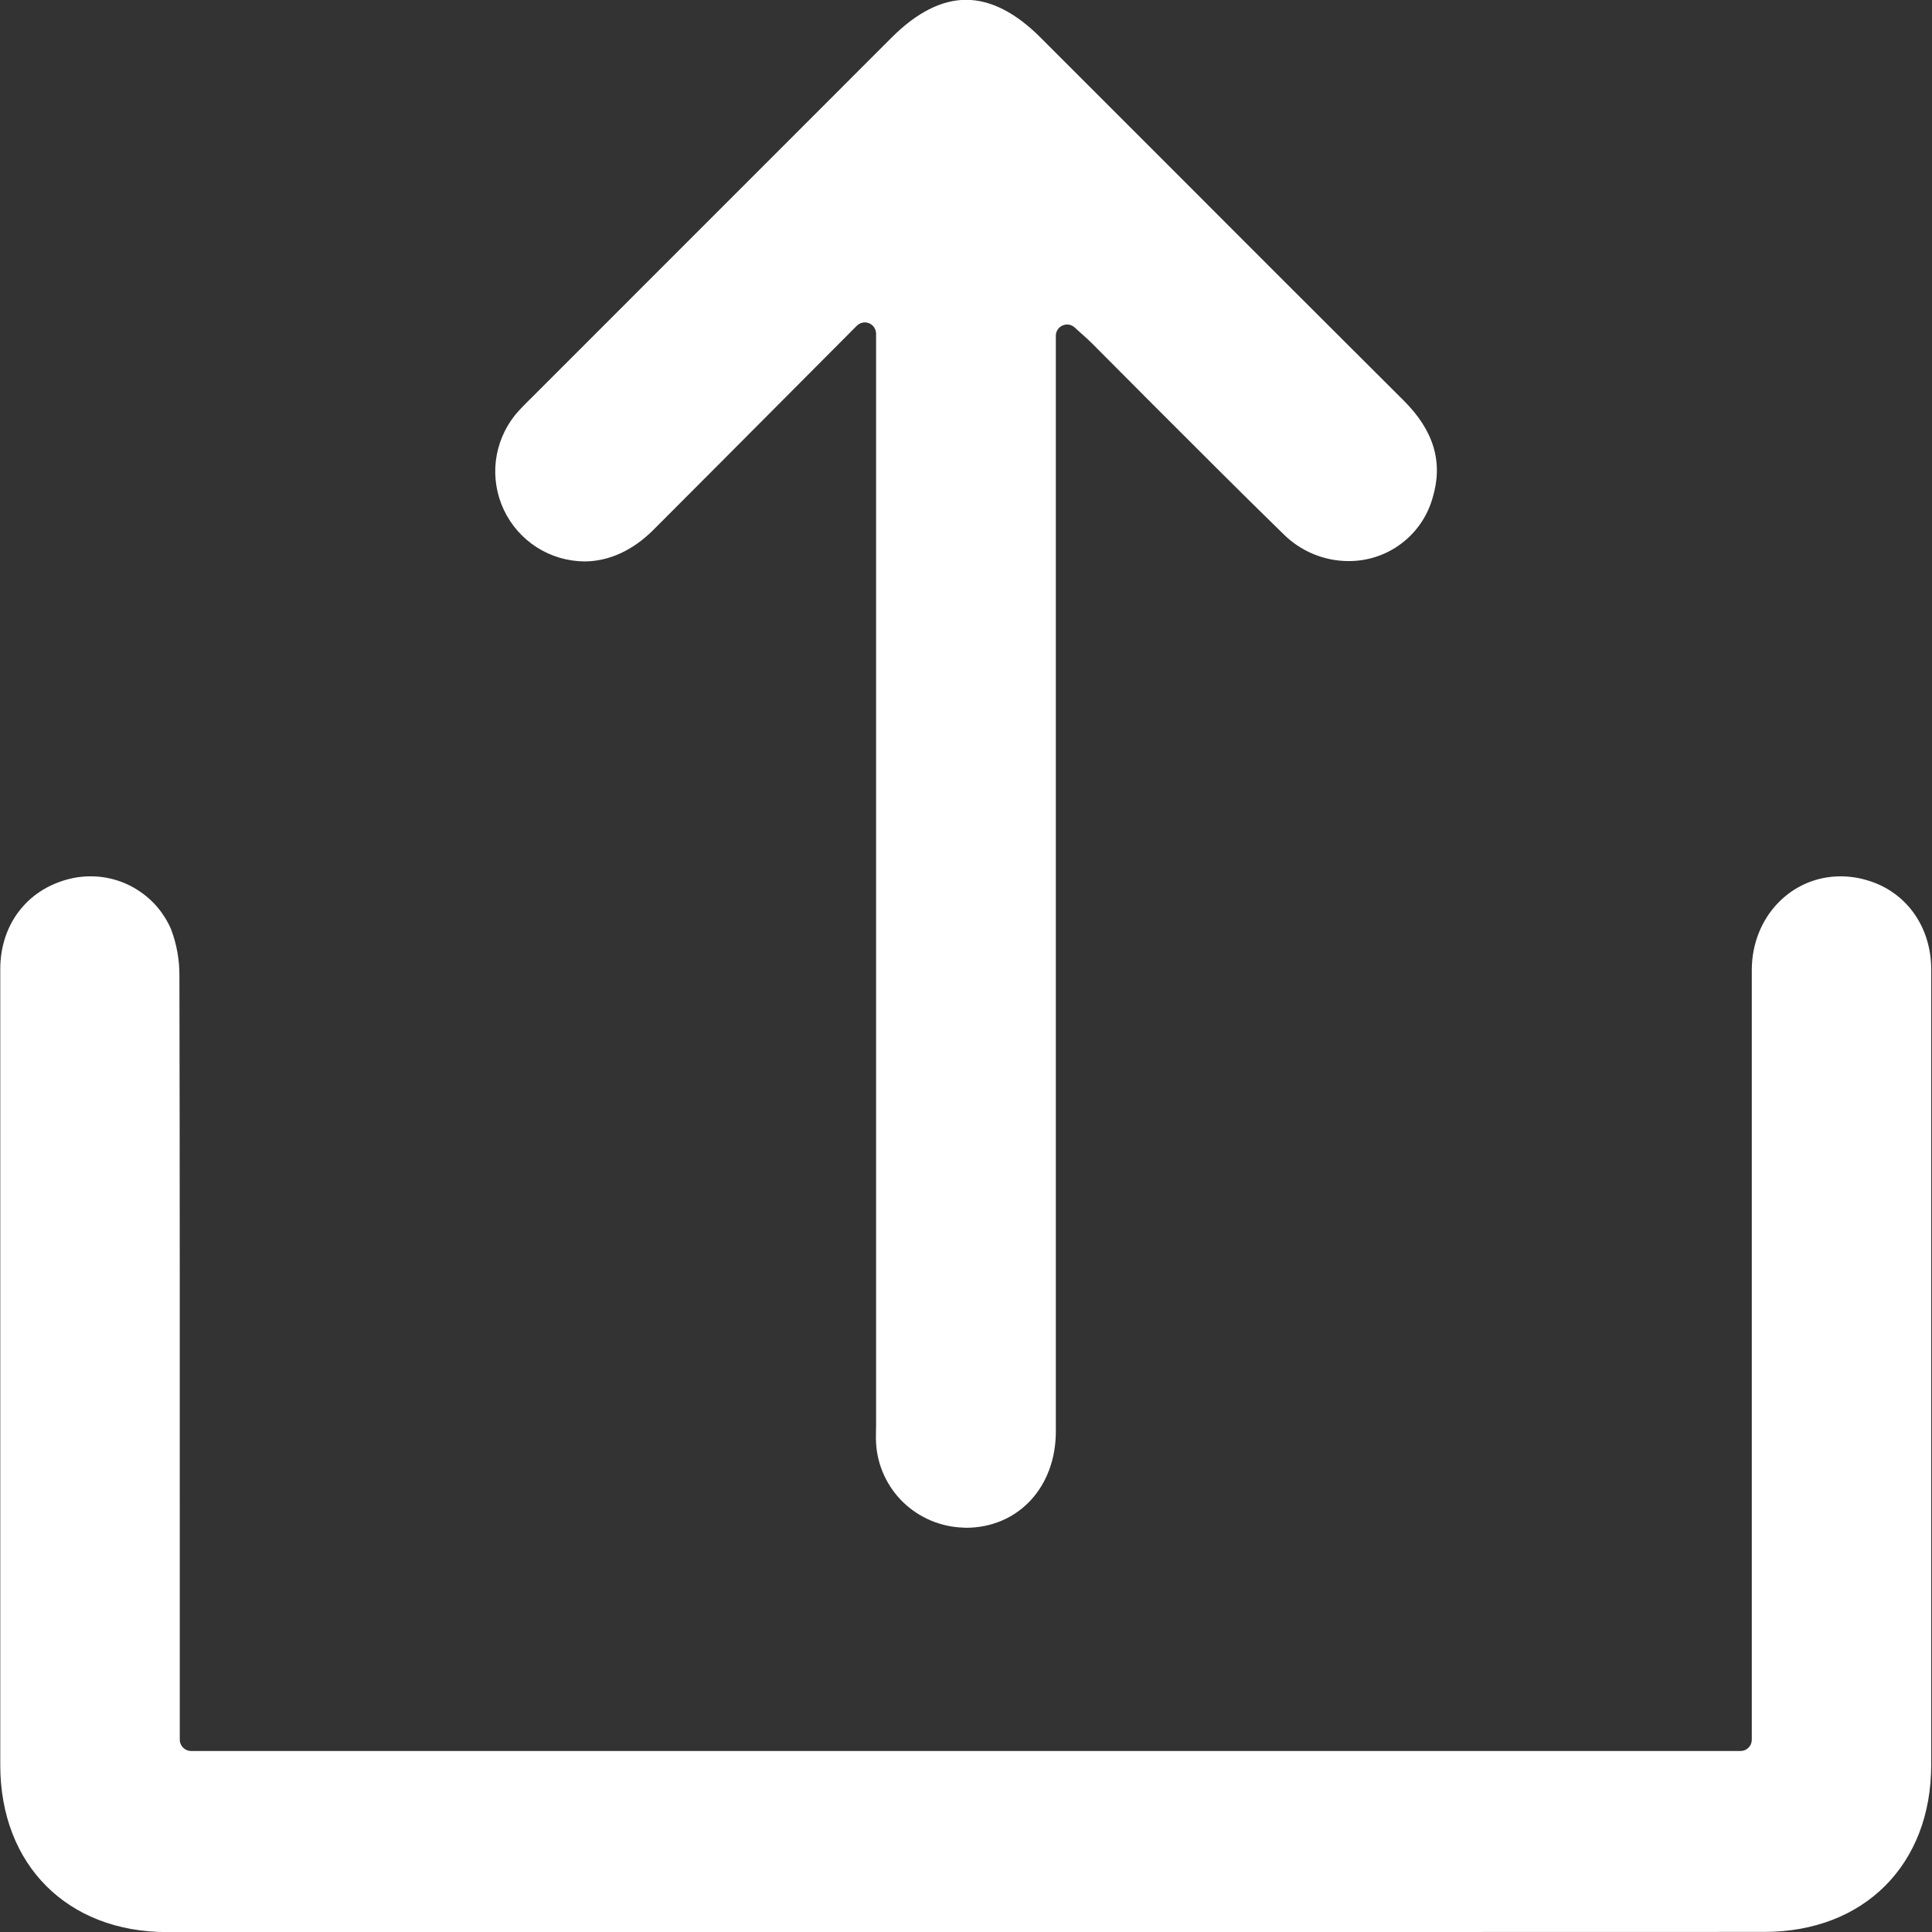<svg width="22" height="22" viewBox="0 0 22 22" fill="none" xmlns="http://www.w3.org/2000/svg">
<rect x="0" y="0" width="22" height="22" fill="#333333" stroke="none"/>
<g clip-path="url(#clip0_4495_8812)">
<path d="M10.996 22.001H1.902C0.767 22.001 0.003 21.236 0.003 20.098C0.003 17.244 0.003 14.171 0.003 11.037C0.003 10.509 0.332 10.1 0.84 9.997C0.902 9.985 0.966 9.979 1.029 9.979C1.225 9.978 1.417 10.035 1.58 10.143C1.744 10.25 1.872 10.404 1.949 10.584C2.013 10.755 2.045 10.936 2.043 11.118C2.048 13.379 2.047 15.678 2.047 17.9V19.811C2.047 19.845 2.061 19.877 2.085 19.901C2.109 19.925 2.142 19.939 2.175 19.939H19.82C19.854 19.939 19.887 19.925 19.911 19.901C19.935 19.877 19.948 19.845 19.948 19.811V17.193C19.948 15.144 19.948 13.095 19.948 11.046C19.948 10.447 20.393 9.979 20.959 9.979C21.061 9.979 21.162 9.994 21.259 10.023C21.703 10.151 21.99 10.55 21.991 11.035C21.991 12.175 21.991 13.315 21.991 14.454V17.092C21.991 18.093 21.991 19.095 21.991 20.096C21.991 21.234 21.226 21.998 20.092 21.999L10.996 22.001Z" fill="white"/>
<path d="M10.964 17.395C10.71 17.386 10.467 17.283 10.284 17.106C10.101 16.928 9.991 16.689 9.976 16.434C9.972 16.37 9.976 16.299 9.976 16.227V3.8C9.976 3.774 9.968 3.749 9.954 3.728C9.94 3.707 9.92 3.691 9.897 3.681C9.881 3.675 9.864 3.671 9.848 3.671C9.814 3.671 9.781 3.685 9.757 3.709L9.039 4.43C8.487 4.984 7.966 5.508 7.438 6.036C7.203 6.27 6.932 6.393 6.653 6.393C6.461 6.391 6.273 6.335 6.112 6.232C5.95 6.128 5.82 5.981 5.738 5.807C5.656 5.634 5.624 5.44 5.646 5.25C5.669 5.059 5.744 4.878 5.864 4.728C5.912 4.669 5.967 4.615 6.025 4.556L6.036 4.546C7.408 3.173 8.781 1.8 10.154 0.427C10.438 0.143 10.723 -0.002 11.001 -0.002C11.279 -0.002 11.563 0.142 11.847 0.426L13.171 1.75C14.092 2.672 15.044 3.625 15.983 4.56C16.328 4.903 16.436 5.265 16.313 5.67C16.254 5.879 16.128 6.062 15.954 6.192C15.781 6.322 15.569 6.391 15.352 6.389C15.076 6.388 14.811 6.277 14.615 6.082C14.115 5.595 13.615 5.092 13.131 4.609C12.902 4.378 12.673 4.149 12.444 3.919C12.408 3.883 12.37 3.848 12.322 3.805C12.296 3.783 12.27 3.758 12.238 3.729C12.214 3.707 12.183 3.695 12.151 3.695C12.133 3.695 12.116 3.699 12.1 3.706C12.077 3.716 12.058 3.732 12.044 3.753C12.03 3.774 12.023 3.798 12.023 3.823V7.171C12.023 10.214 12.023 13.256 12.023 16.3C12.023 16.936 11.593 17.397 10.998 17.397L10.964 17.395Z" fill="white"/>
</g>
<defs>
<clipPath id="clip0_4495_8812">
<rect width="21.992" height="22" fill="white"/>
</clipPath>
</defs>
</svg>

